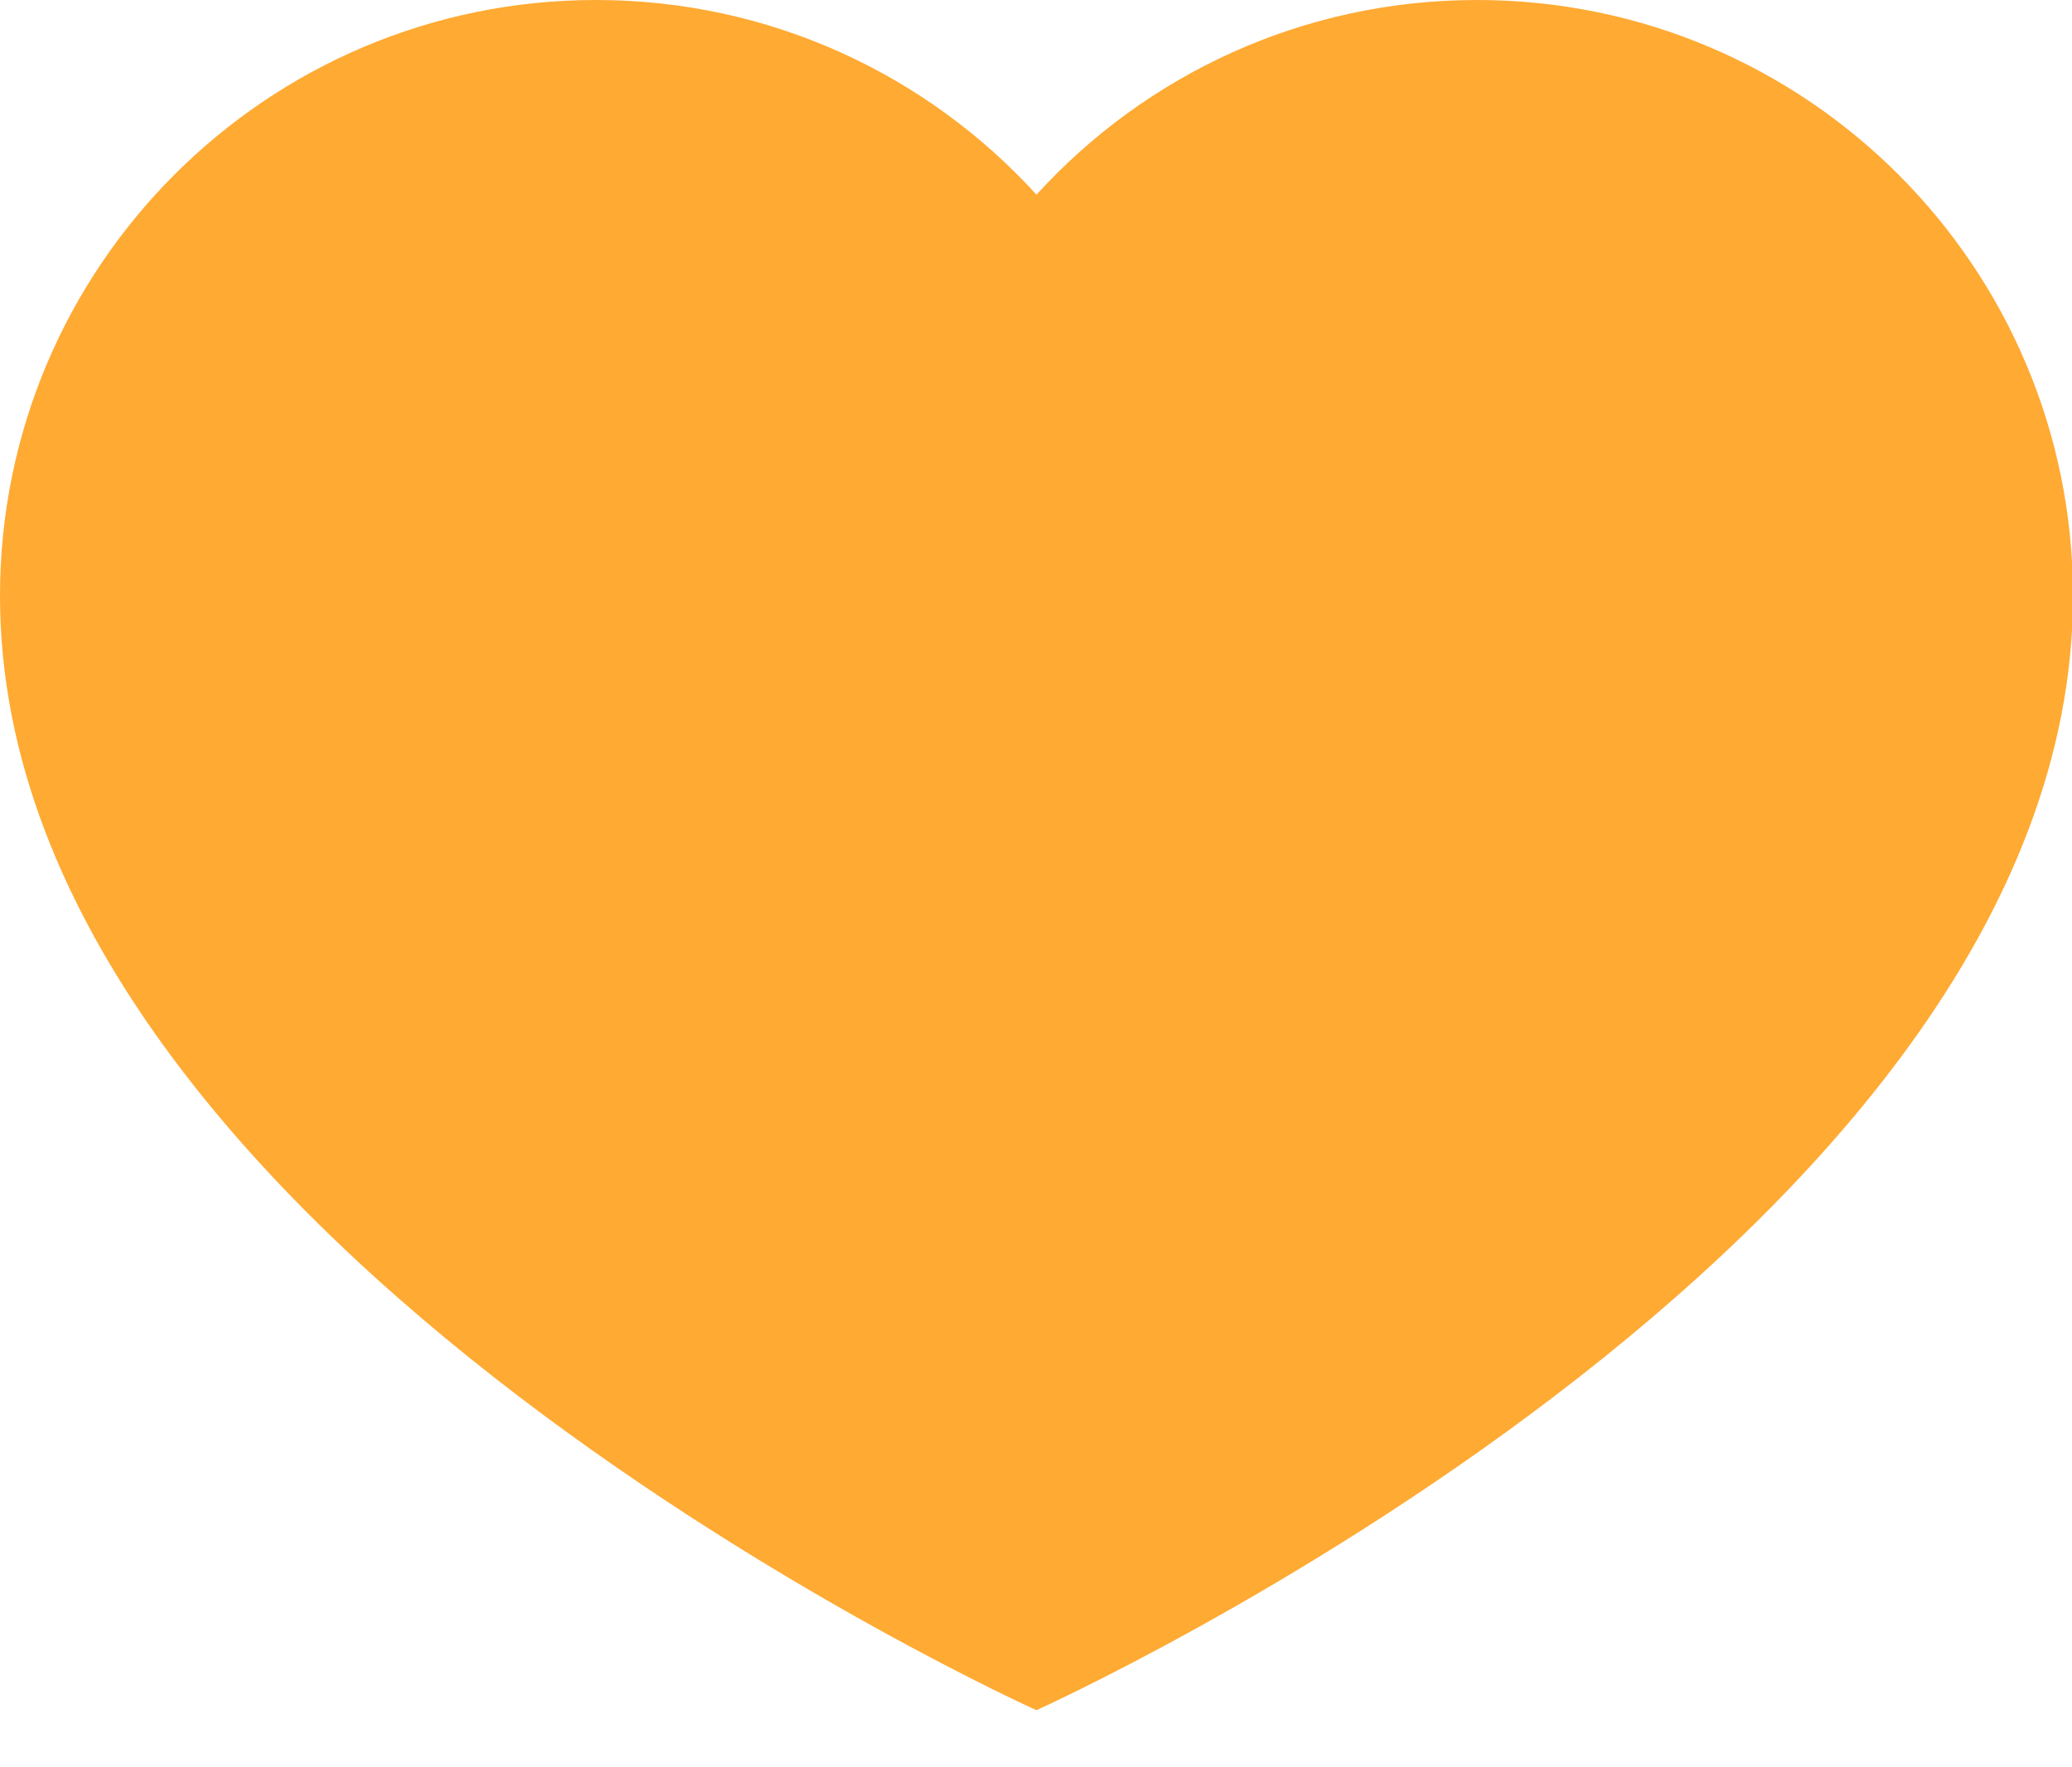 <?xml version="1.0" encoding="UTF-8" standalone="no"?>
<svg width="34px" height="29px" viewBox="0 0 34 29" version="1.1" xmlns="http://www.w3.org/2000/svg" xmlns:xlink="http://www.w3.org/1999/xlink" xmlns:sketch="http://www.bohemiancoding.com/sketch/ns">
    <!-- Generator: Sketch 3.2.2 (9983) - http://www.bohemiancoding.com/sketch -->
    <title>eyecatcher_heart</title>
    <desc>Created with Sketch.</desc>
    <defs/>
    <g id="Page-1" stroke="none" stroke-width="1" fill="none" fill-rule="evenodd" sketch:type="MSPage">
        <g id="eyecatchers" sketch:type="MSArtboardGroup" transform="translate(-400, -3)" fill="#FFAA33">
            <path d="M424.236,3 C421.372,3 418.796,4.231 417.008,6.194 C415.219,4.231 412.643,3 409.779,3 C404.378,3 400,7.378 400,12.779 C400,23.409 417.007,31.063 417.007,31.063 C417.007,31.063 434.016,23.409 434.016,12.779 C434.016,7.378 429.637,3 424.236,3" id="eyecatcher_heart" sketch:type="MSShapeGroup"/>
        </g>
    </g>
</svg>
